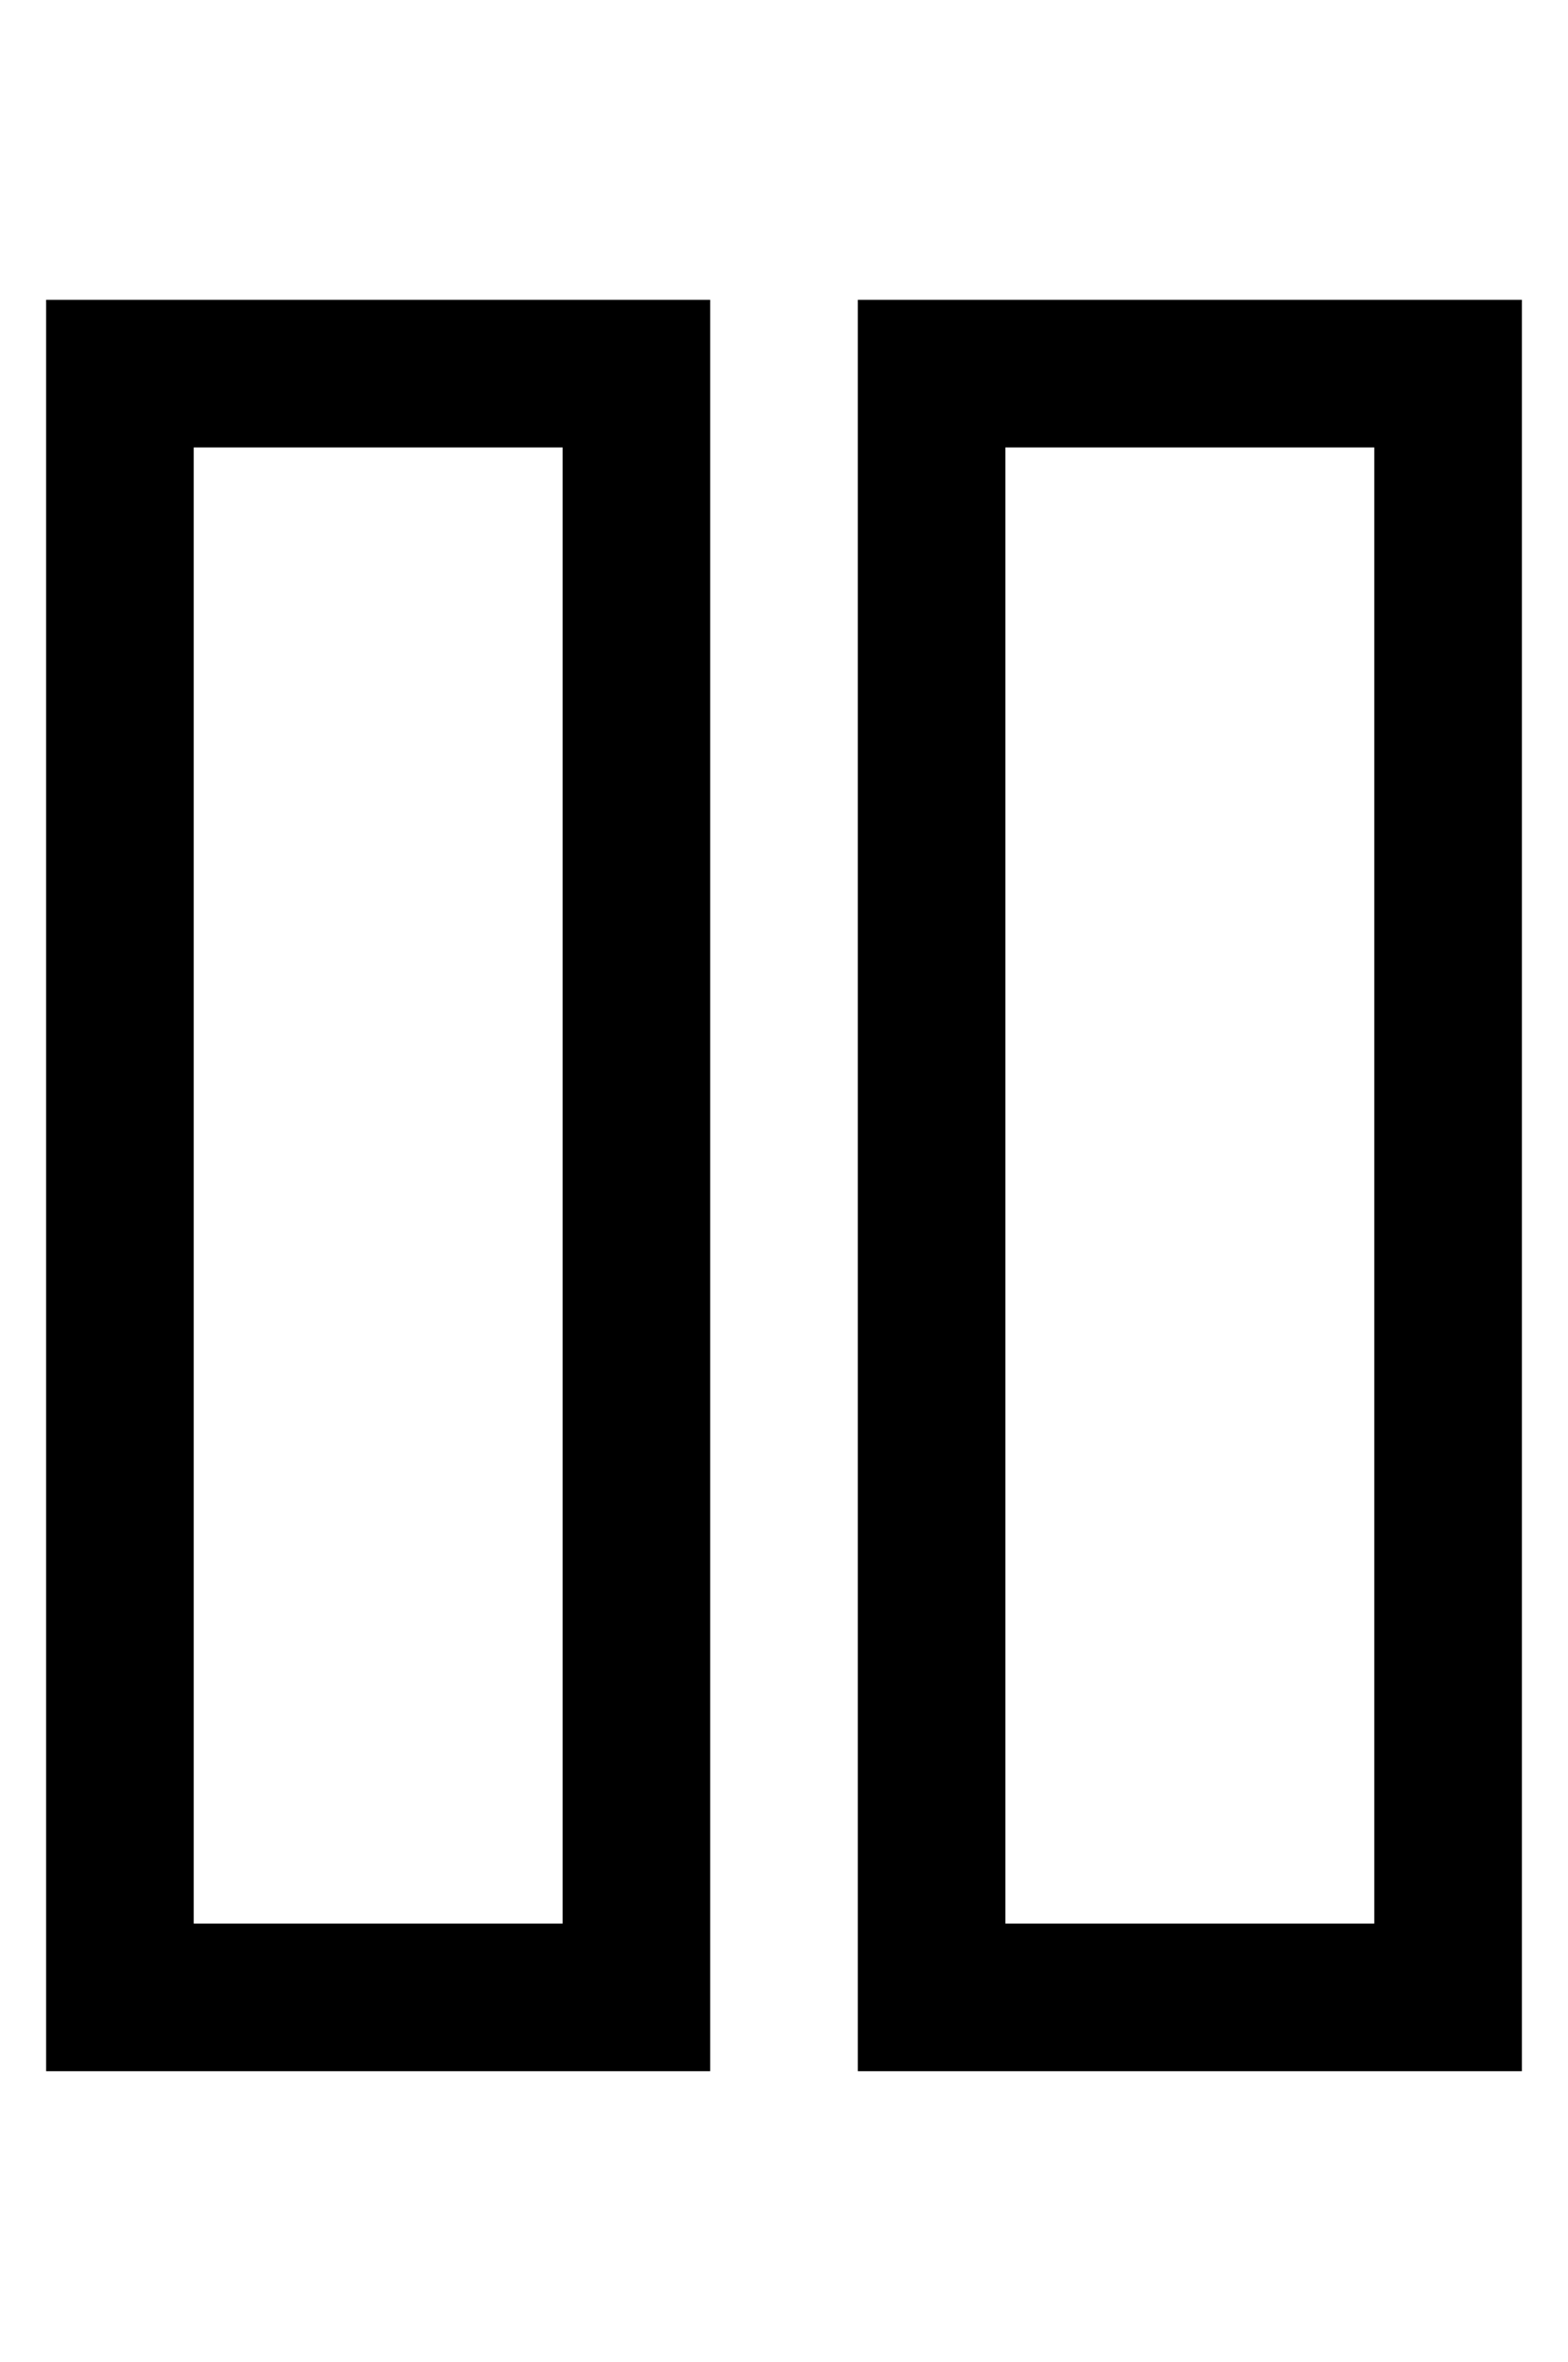 <?xml version="1.0" standalone="no"?>
<!DOCTYPE svg PUBLIC "-//W3C//DTD SVG 1.1//EN" "http://www.w3.org/Graphics/SVG/1.1/DTD/svg11.dtd" >
<svg xmlns="http://www.w3.org/2000/svg" xmlns:xlink="http://www.w3.org/1999/xlink" version="1.1" viewBox="-10 -40 340 512">
   <path fill="currentColor"
d="M32 57v320v-320v320h80v0v-320v0h-80v0zM0 25h32h-32h144v32v0v320v0v32v0h-32h-112v-32v0v-320v0v-32v0zM208 57v320v-320v320h80v0v-320v0h-80v0zM176 25h32h-32h144v32v0v320v0v32v0h-32h-112v-32v0v-320v0v-32v0z" />
</svg>
